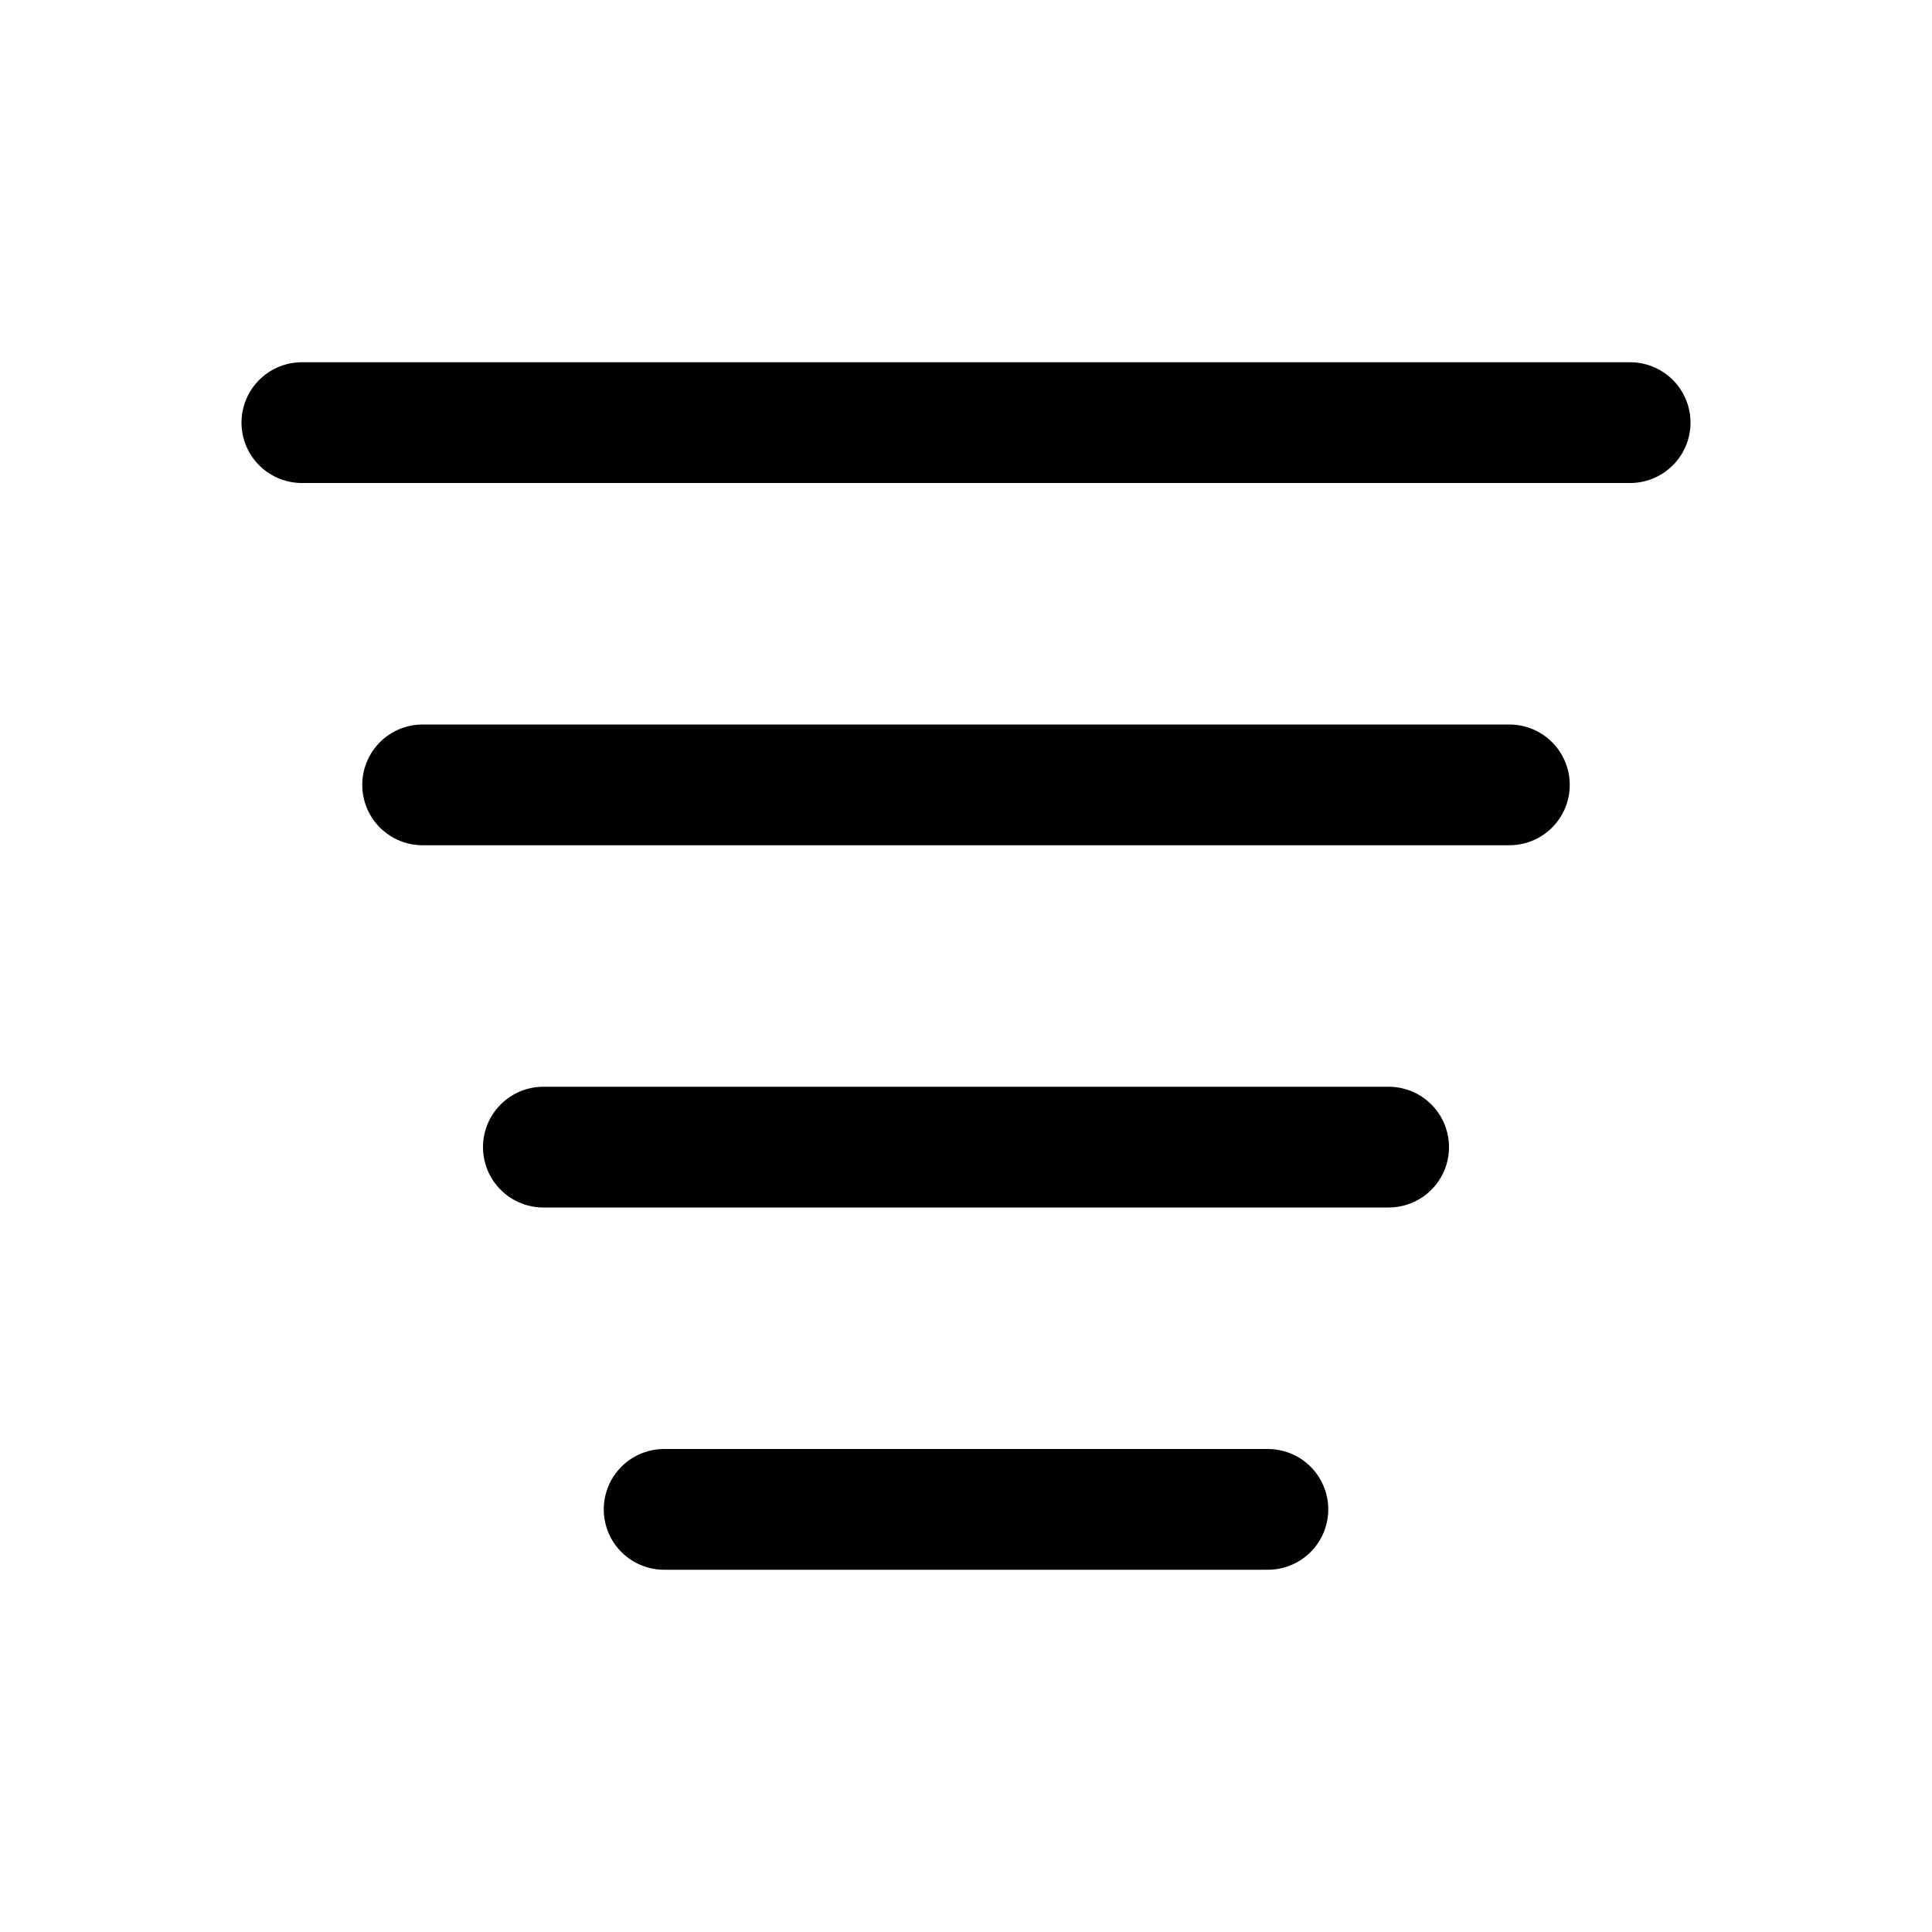<svg xmlns="http://www.w3.org/2000/svg" xmlns:xlink="http://www.w3.org/1999/xlink" aria-hidden="true" role="img" class="iconify iconify--quill" width="1em" height="1em" preserveAspectRatio="xMidYMid meet" viewBox="0 0 32 32" data-icon="quill:filter"><path fill="none" stroke="currentColor" stroke-linecap="round" stroke-linejoin="round" stroke-width="2" d="M5 7h22M7 13h18M9 19h14m-12 6h10"></path></svg>